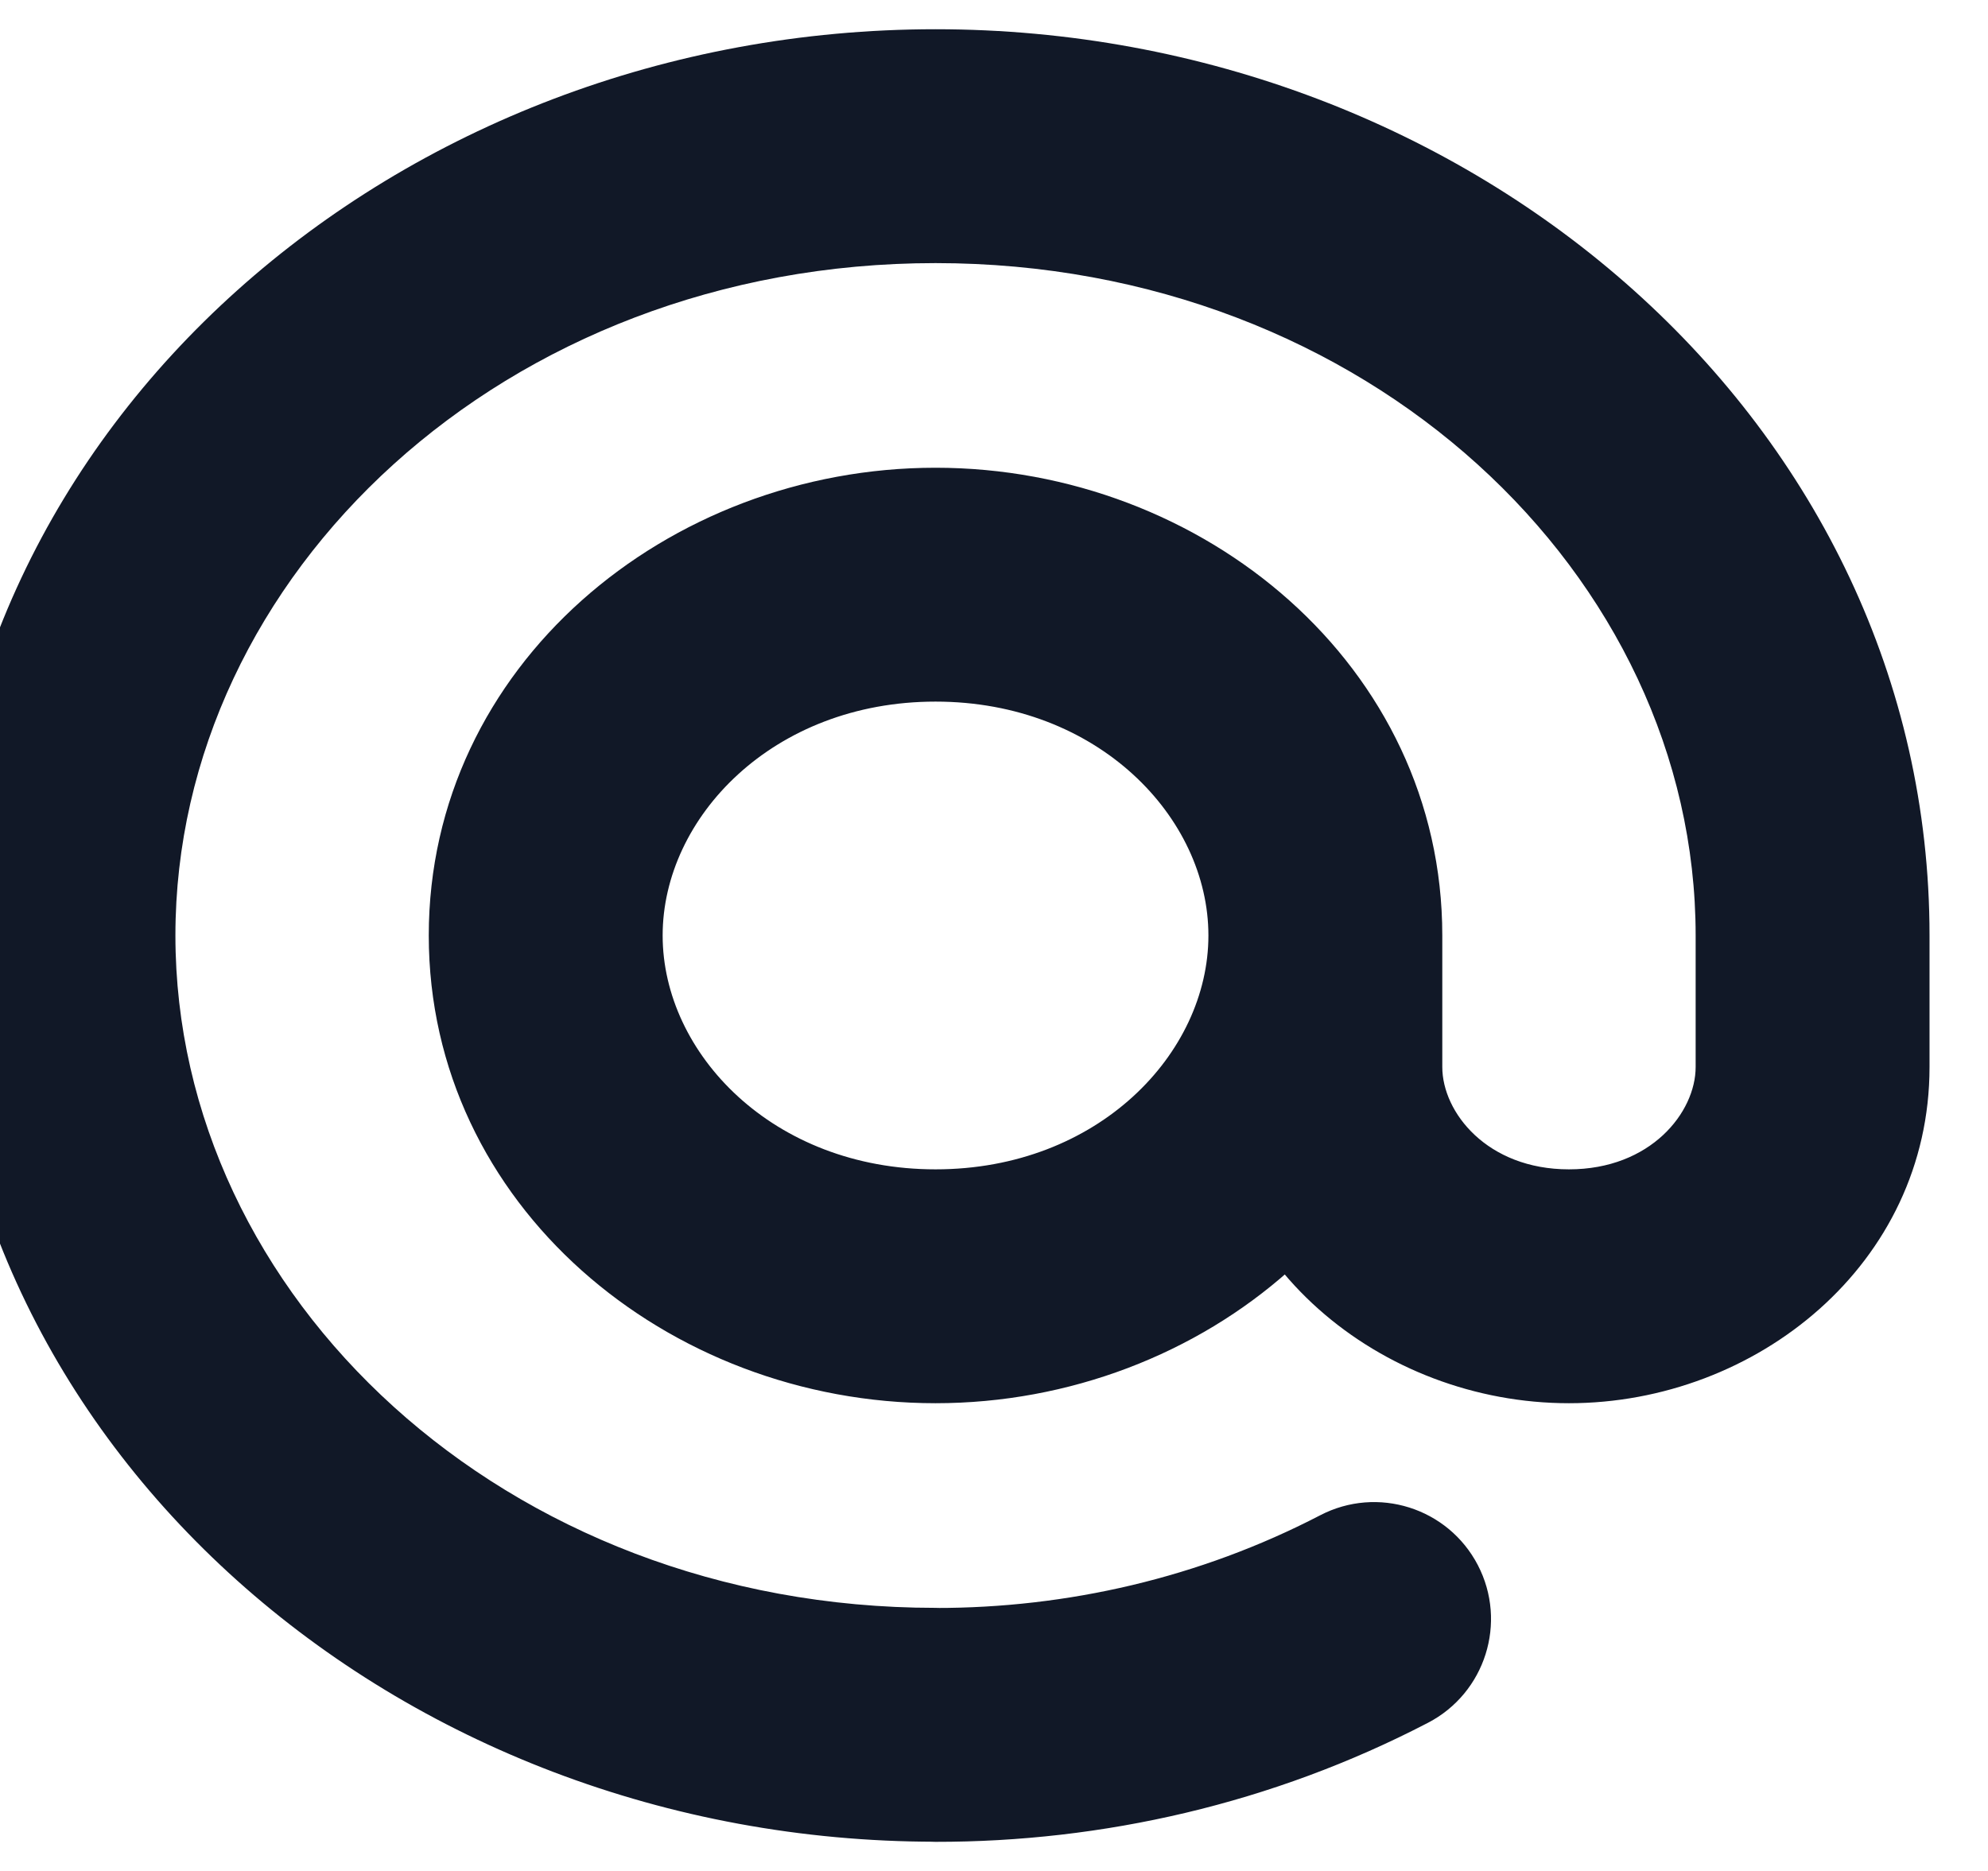 <svg width="34" height="32" viewBox="0 0 34 32" fill="none" xmlns="http://www.w3.org/2000/svg" xmlns:xlink="http://www.w3.org/1999/xlink">
<path d="M16,31.5C17.105,31.5 18,30.605 18,29.5C18,28.395 17.105,27.5 16,27.5L16,31.5ZM24.422,29.466C25.402,28.957 25.784,27.749 25.275,26.769C24.765,25.789 23.558,25.407 22.578,25.917L24.422,29.466ZM16.002,27.502C14.897,27.501 14.001,28.396 14,29.501C13.999,30.605 14.894,31.501 15.998,31.502L16.002,27.502ZM16,20C13.219,20 11.333,18.016 11.333,16L7.333,16C7.333,20.611 11.417,24 16,24L16,20ZM11.333,16C11.333,13.984 13.219,12 16,12L16,8C11.417,8 7.333,11.389 7.333,16L11.333,16ZM16,12C18.781,12 20.667,13.984 20.667,16L24.667,16C24.667,11.389 20.583,8 16,8L16,12ZM16,27.5C8.617,27.5 3,22.158 3,16L-1,16C-1,24.753 6.815,31.5 16,31.5L16,27.5ZM3,16C3,9.842 8.617,4.5 16,4.5L16,0.5C6.815,0.5 -1,7.247 -1,16L3,16ZM16,4.5C23.383,4.5 29,9.842 29,16L33,16C33,7.247 25.185,0.5 16,0.5L16,4.5ZM29,18.25C29,19.024 28.233,20 26.833,20L26.833,24C30.036,24 33,21.619 33,18.25L29,18.25ZM26.833,20C25.433,20 24.667,19.024 24.667,18.25L20.667,18.25C20.667,21.619 23.631,24 26.833,24L26.833,20ZM33,18.25L33,16L29,16L29,18.25L33,18.25ZM24.667,18.25L24.667,16L20.667,16L20.667,18.25L24.667,18.25ZM22.578,25.917C20.511,26.99 18.246,27.504 16.002,27.502L15.998,31.502C18.852,31.505 21.756,30.852 24.422,29.466L22.578,25.917ZM20.667,16C20.667,18.016 18.781,20 16,20L16,24C20.583,24 24.667,20.611 24.667,16L20.667,16Z" fill="#111827"/>
</svg>
